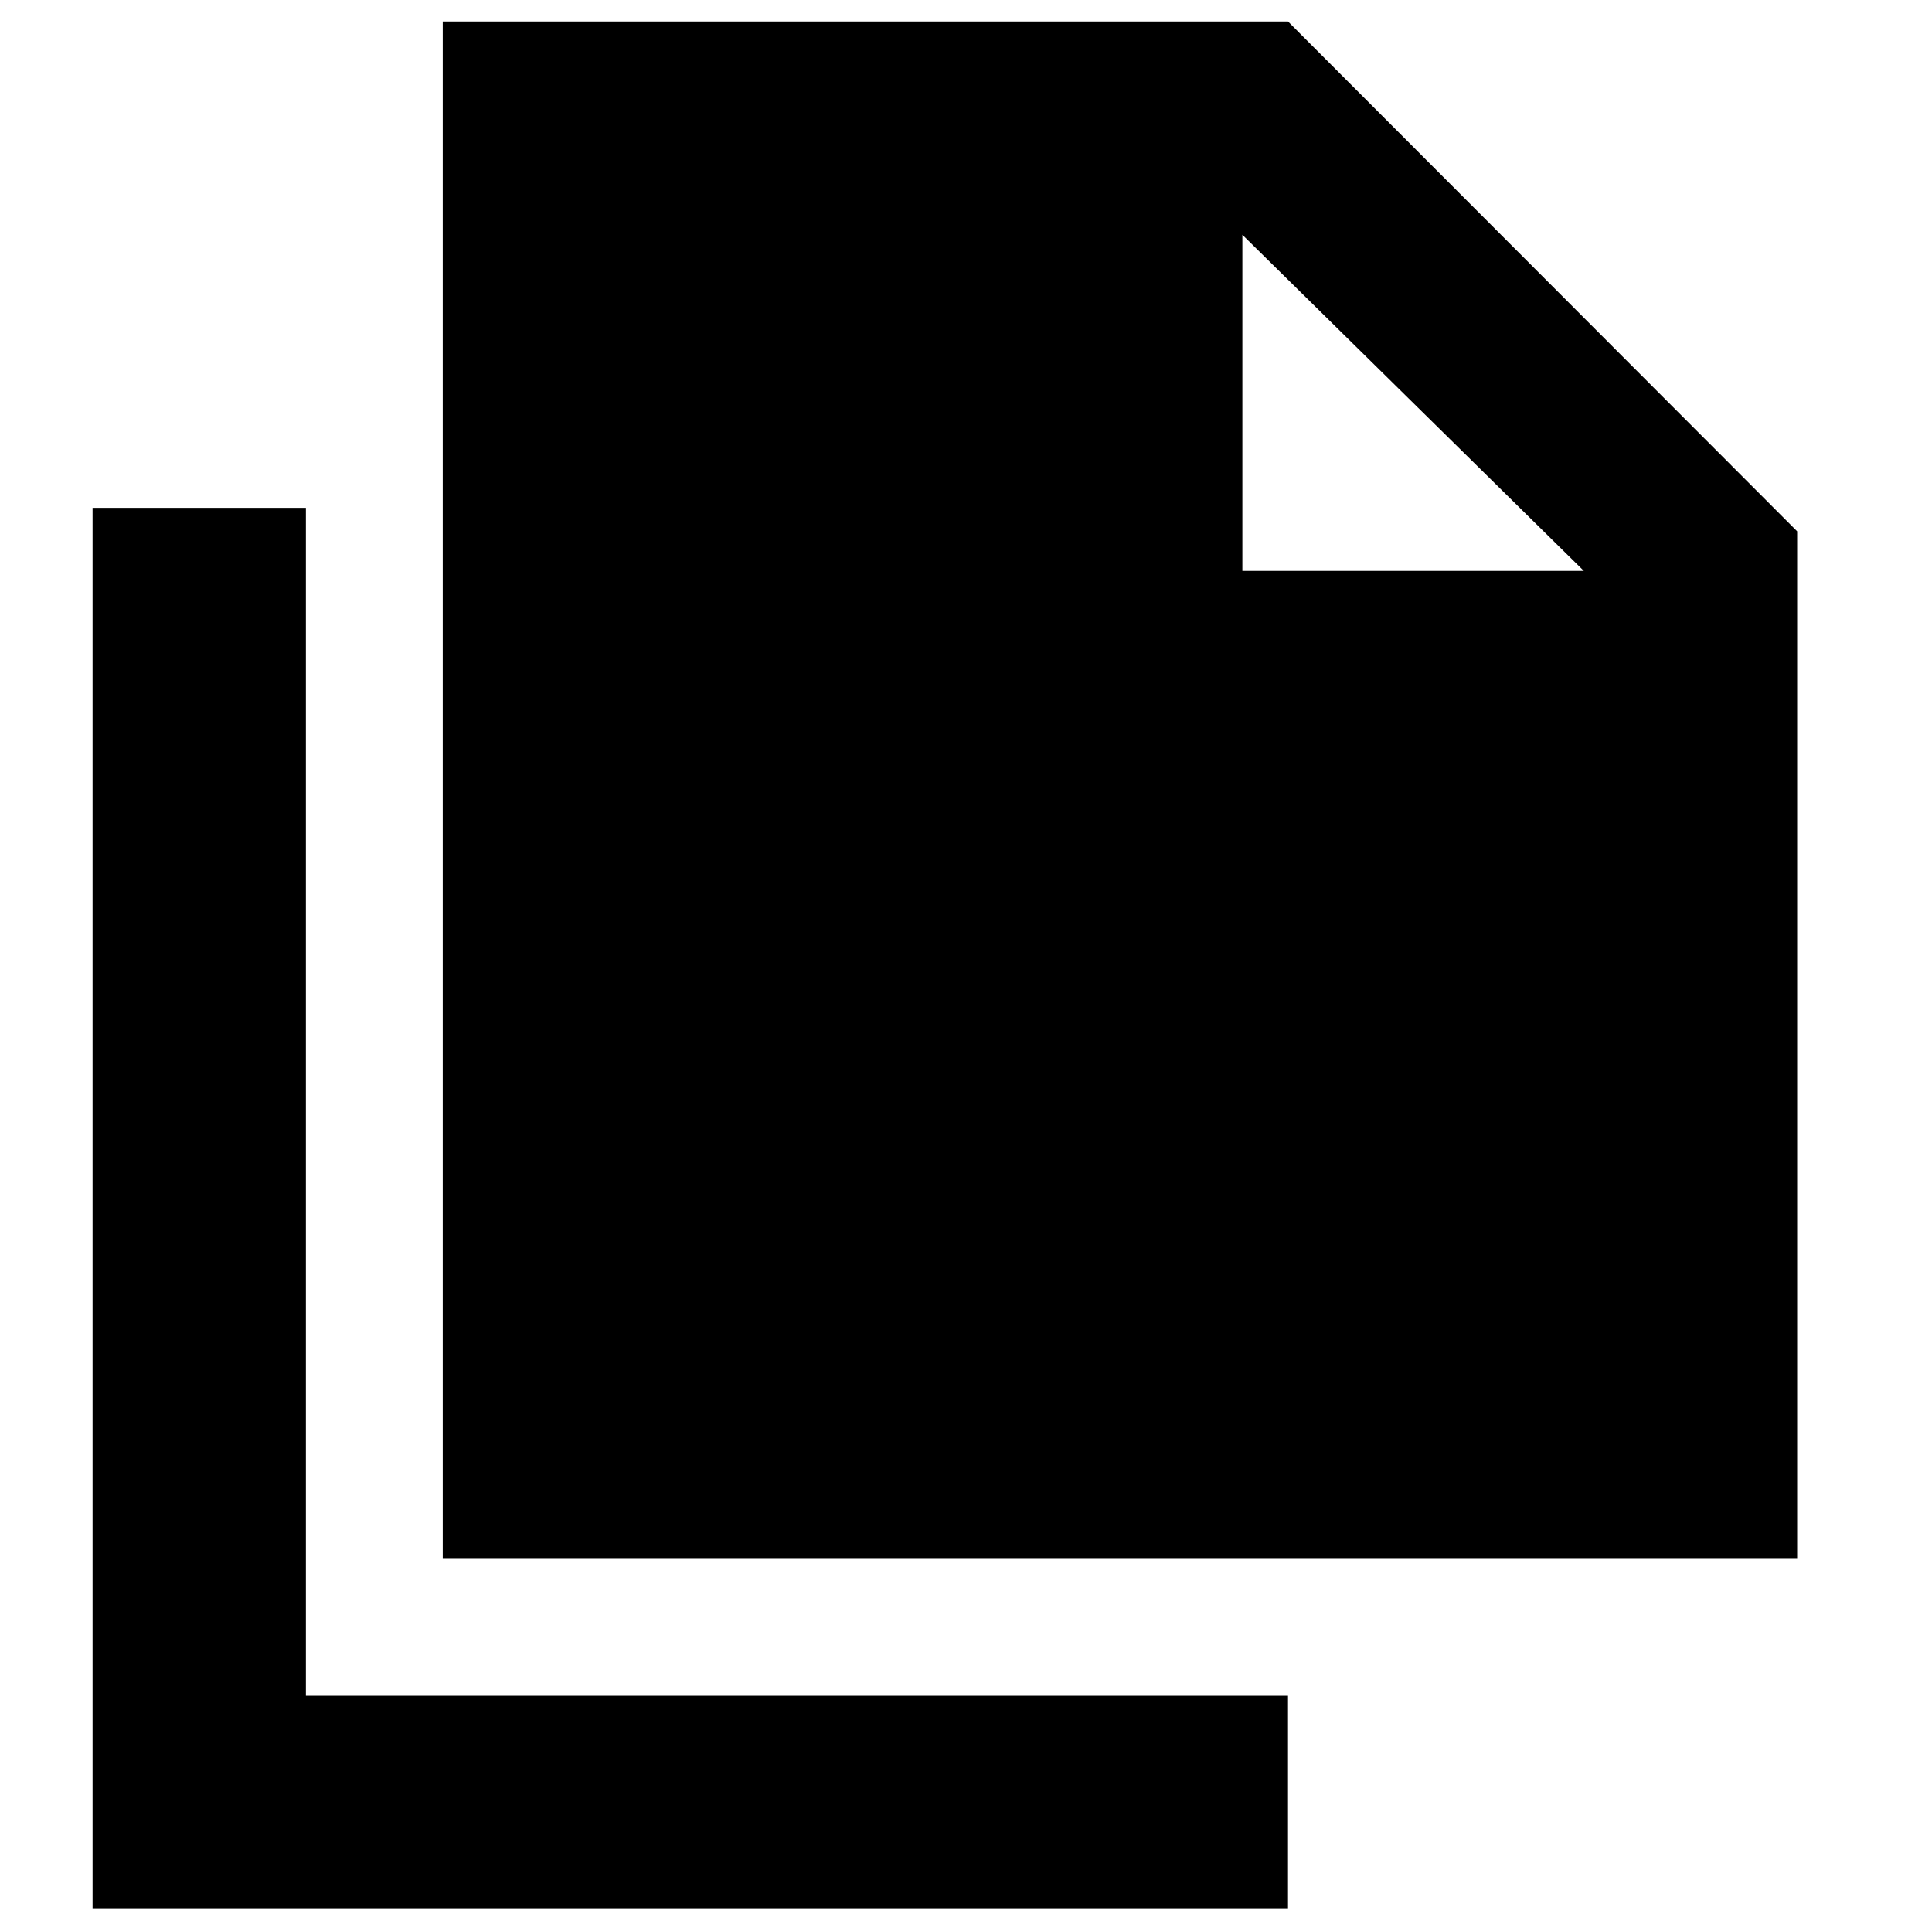 <svg xmlns="http://www.w3.org/2000/svg" height="40" viewBox="0 -960 960 960" width="40"><path d="M220-185.67v-763.66h420L893-696v510.33H220Zm397.33-490.66H787l-169.67-167v167ZM46-11.67v-696h106v590h488v106H46Z"/></svg>